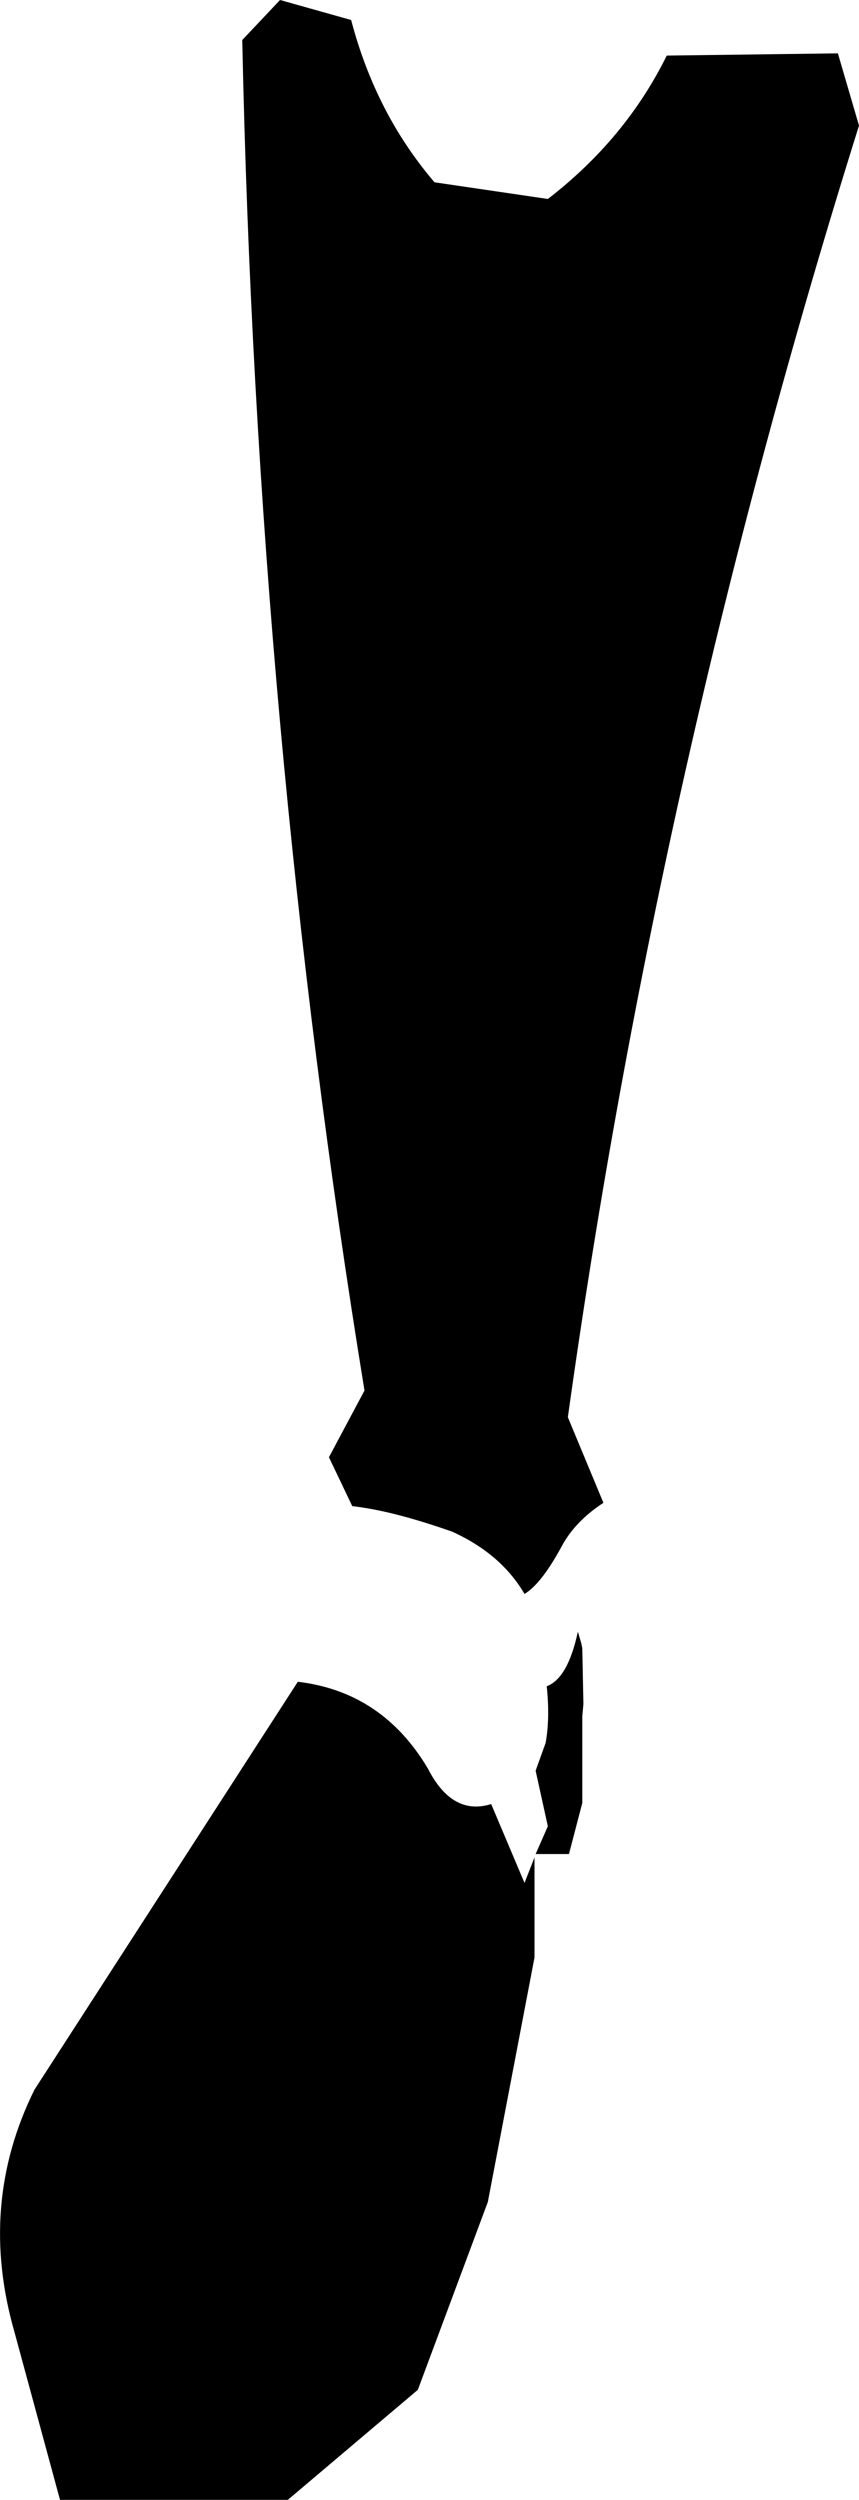 <?xml version="1.0" encoding="UTF-8" standalone="no"?>
<svg xmlns:xlink="http://www.w3.org/1999/xlink" height="112.45px" width="38.65px" xmlns="http://www.w3.org/2000/svg">
  <g transform="matrix(1.0, 0.0, 0.0, 1.0, -357.1, -443.25)">
    <path d="M369.7 443.25 L372.9 444.15 Q374.0 448.35 376.65 451.45 L381.75 452.2 Q385.25 449.5 387.1 445.75 L394.8 445.65 395.75 448.9 Q386.75 477.6 382.65 507.0 L384.25 510.85 Q382.95 511.7 382.35 512.85 381.45 514.5 380.7 514.95 379.65 513.15 377.45 512.15 374.75 511.2 372.95 511.0 L371.9 508.8 373.5 505.8 Q368.65 476.05 368.0 445.05 L369.7 443.25 M383.1 516.65 L383.25 517.15 383.3 517.4 383.35 519.9 383.3 520.45 383.3 524.35 382.7 526.65 381.2 526.65 381.75 525.4 381.2 522.9 381.65 521.65 Q381.85 520.55 381.7 519.1 382.65 518.75 383.1 516.65 M376.35 522.8 Q377.45 524.95 379.2 524.4 L380.7 527.95 381.15 526.8 381.15 531.3 379.05 542.3 375.9 550.75 370.05 555.7 359.8 555.7 357.75 548.15 Q356.1 542.4 358.65 537.25 L370.5 518.9 Q374.3 519.35 376.35 522.8" fill="#000000" fill-rule="evenodd" stroke="none"/>
  </g>
</svg>
